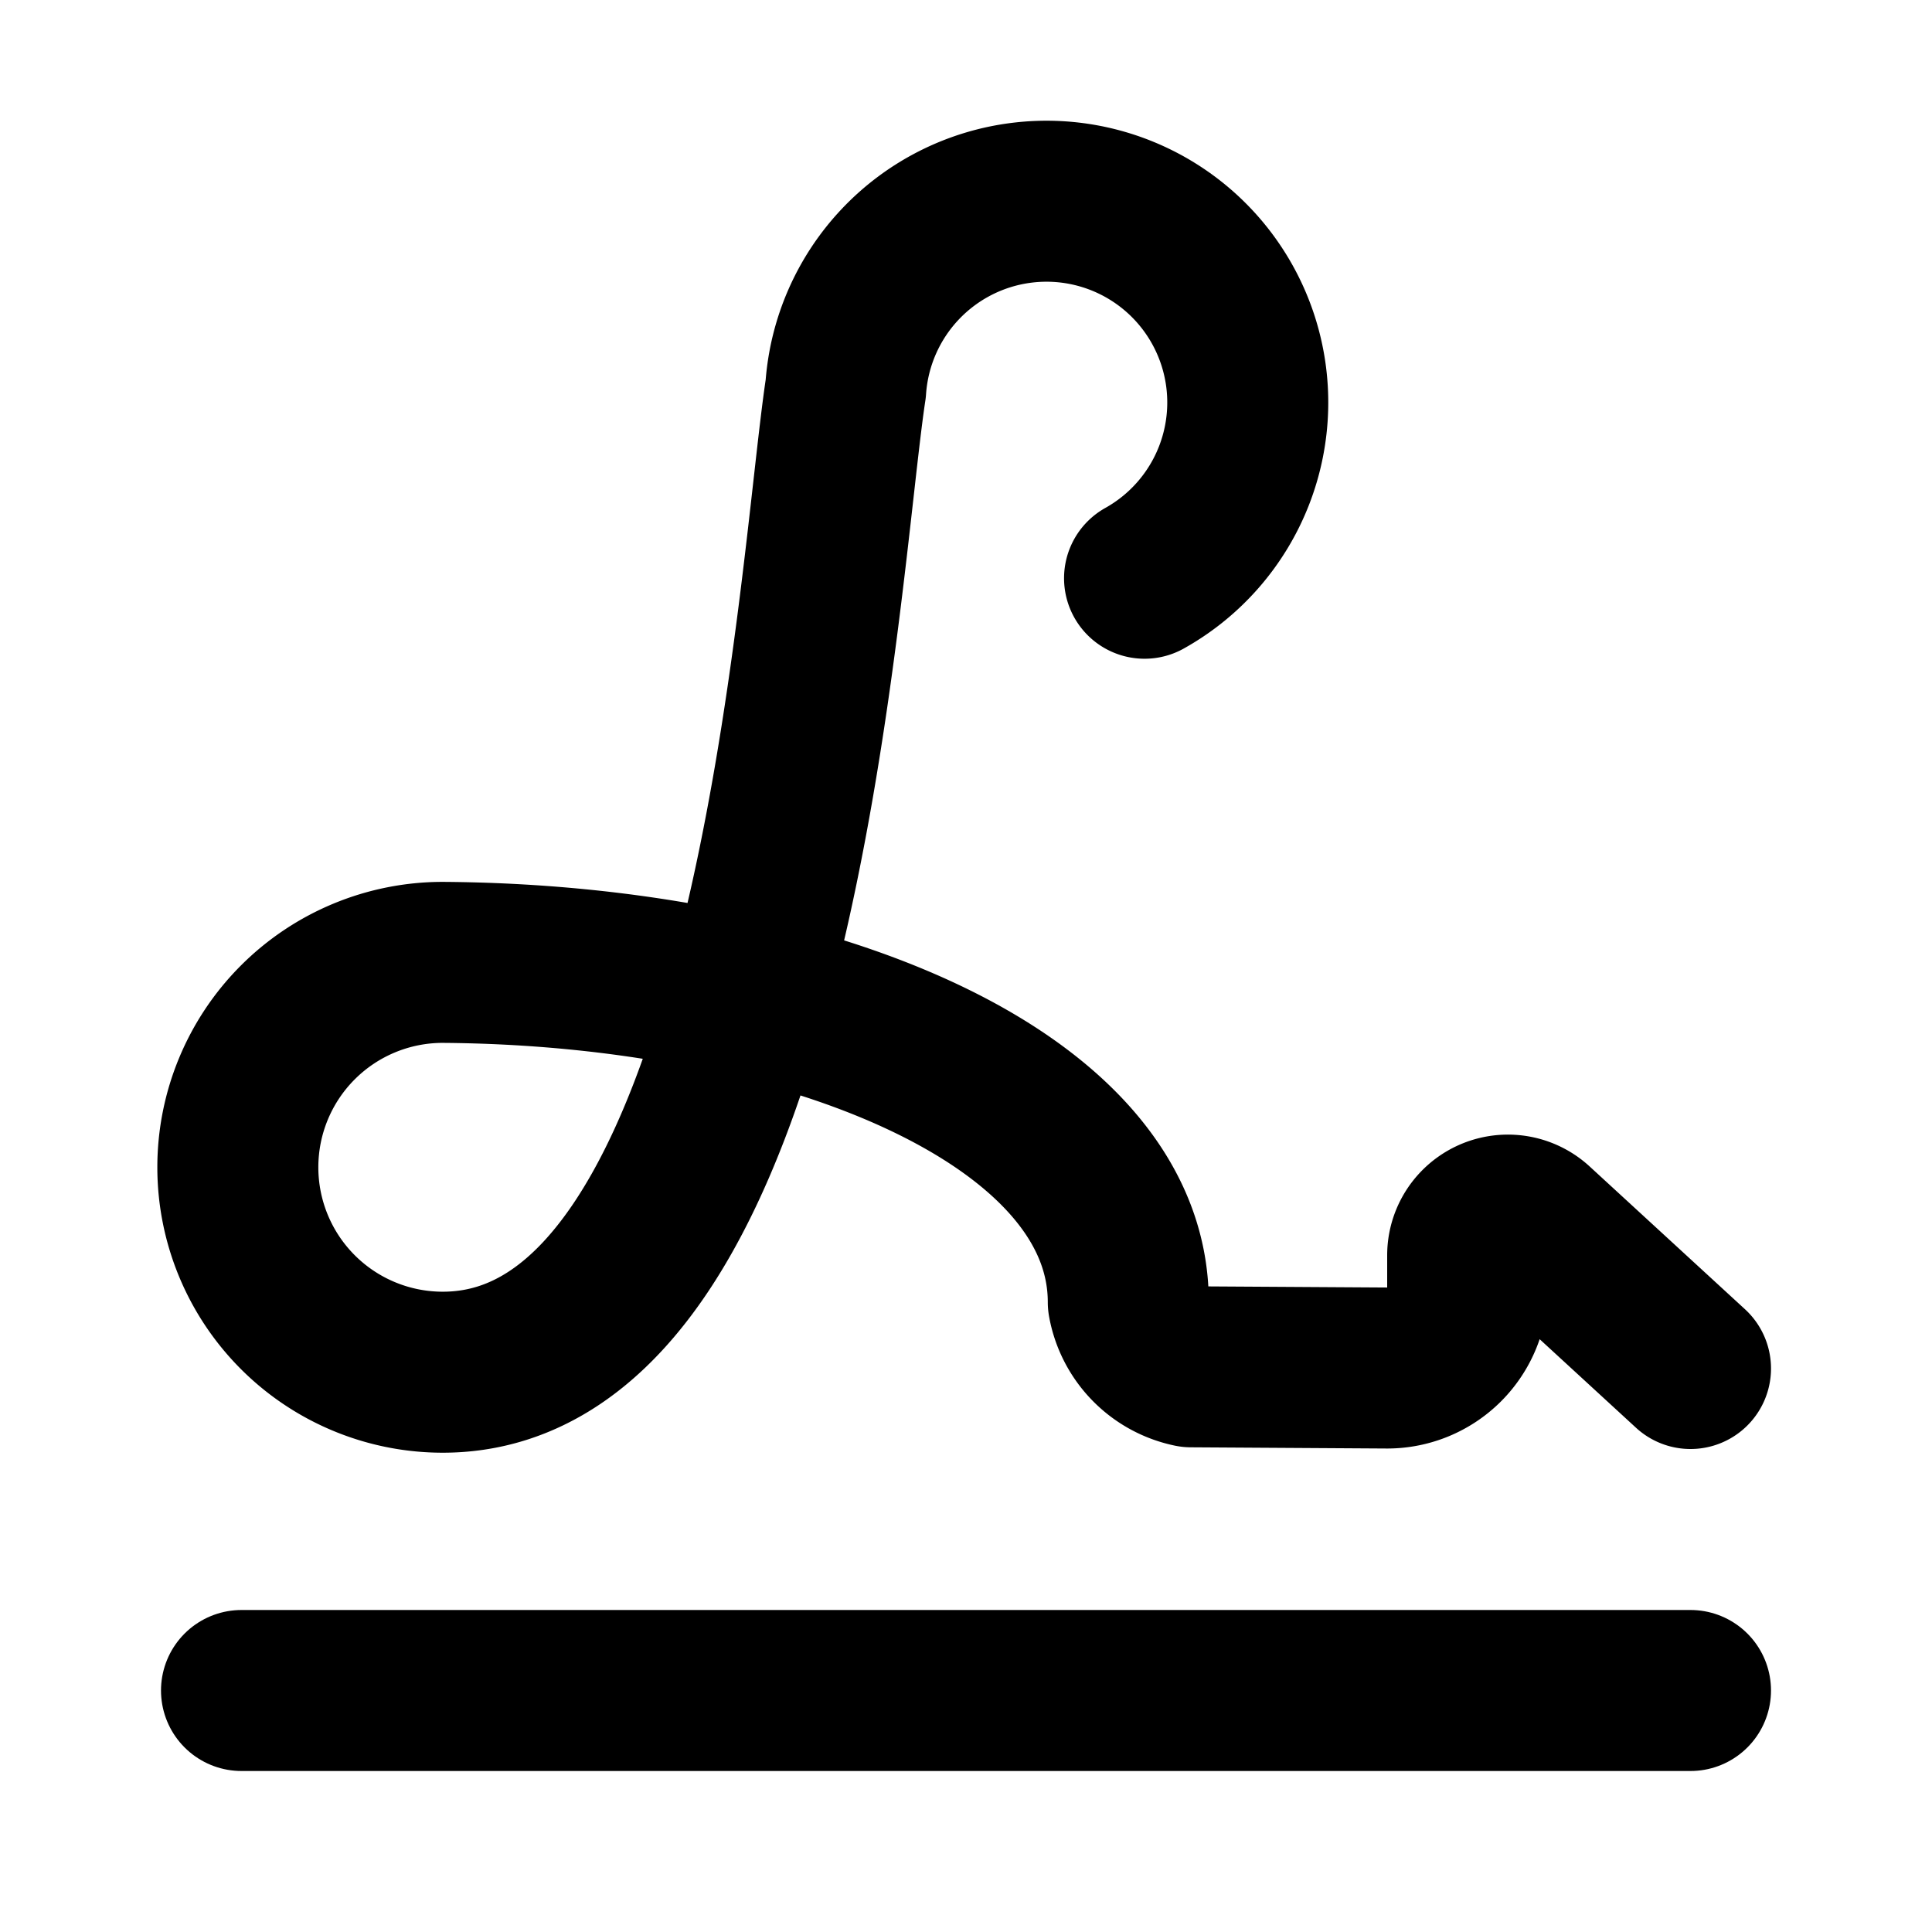 <!-- @license lucide-static v0.397.0 - ISC -->
<svg
    xmlns="http://www.w3.org/2000/svg"
    class="lucide lucide-signature"
    width="24"
    height="24"
    viewBox="0 0 24 24"
    fill="none"
    stroke="currentColor"
    stroke-width="2"
    stroke-linecap="round"
    stroke-linejoin="round"
>
    <path
        vector-effect="non-scaling-stroke"
        d="M14.218 7.183a2.5 2.5 0 1 0-3.712-2.354c-.349 2.295-.853 12.217-5.006 12.217a1 1 0 0 1 0-5.091c4.509.03 8.516 1.676 8.516 4.221a1 1 0 0 0 .781.803l2.429.015a1 1 0 0 0 1.006-1v-.4a.5.5 0 0 1 .838-.368L21 17"
    />
    <path vector-effect="non-scaling-stroke" d="M3 21h18" />
</svg>
